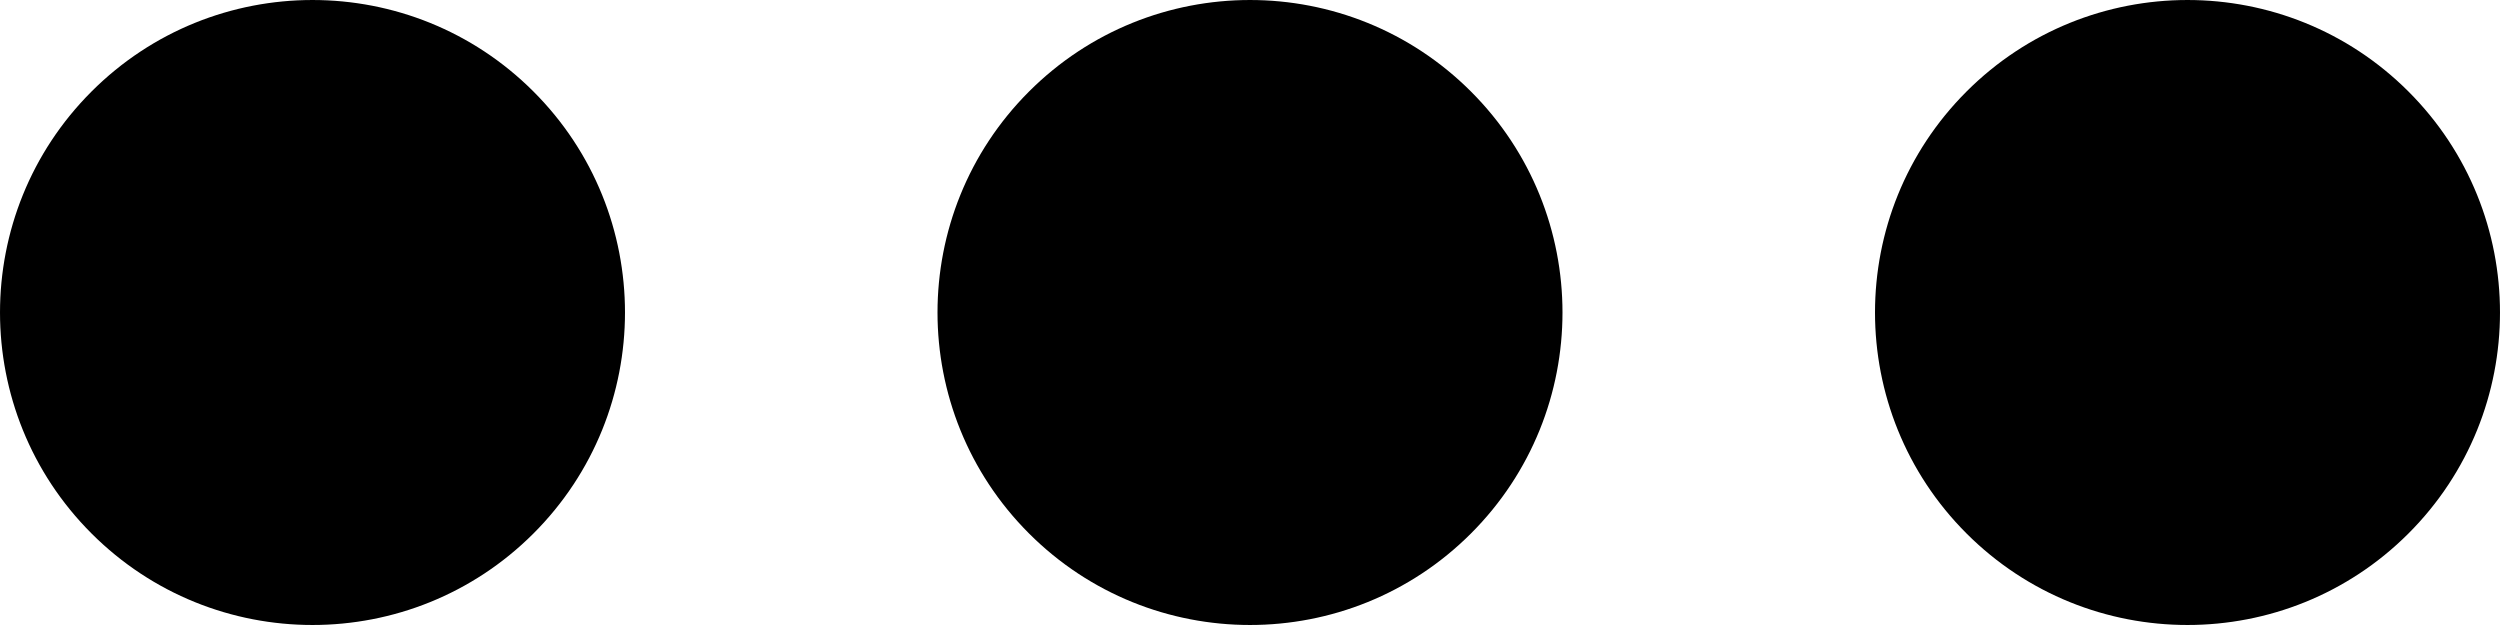 <svg width="90" height="22.5" viewBox="0 0 90 22.5" fill="currentColor" xmlns="http://www.w3.org/2000/svg">
    <path d="M86.705 19.205C91.098 14.812 91.098 7.688 86.705 3.295C82.312 -1.098 75.188 -1.098 70.795 3.295C66.402 7.688 66.402 14.812 70.795 19.205C75.188 23.598 82.312 23.598 86.705 19.205Z" />
    <path d="M52.955 19.205C57.348 14.812 57.348 7.688 52.955 3.295C48.562 -1.098 41.438 -1.098 37.045 3.295C32.652 7.688 32.652 14.812 37.045 19.205C41.438 23.598 48.562 23.598 52.955 19.205Z" />
    <path d="M19.205 19.205C23.598 14.812 23.598 7.688 19.205 3.295C14.812 -1.098 7.688 -1.098 3.295 3.295C-1.098 7.688 -1.098 14.812 3.295 19.205C7.688 23.598 14.812 23.598 19.205 19.205Z" />
</svg>
